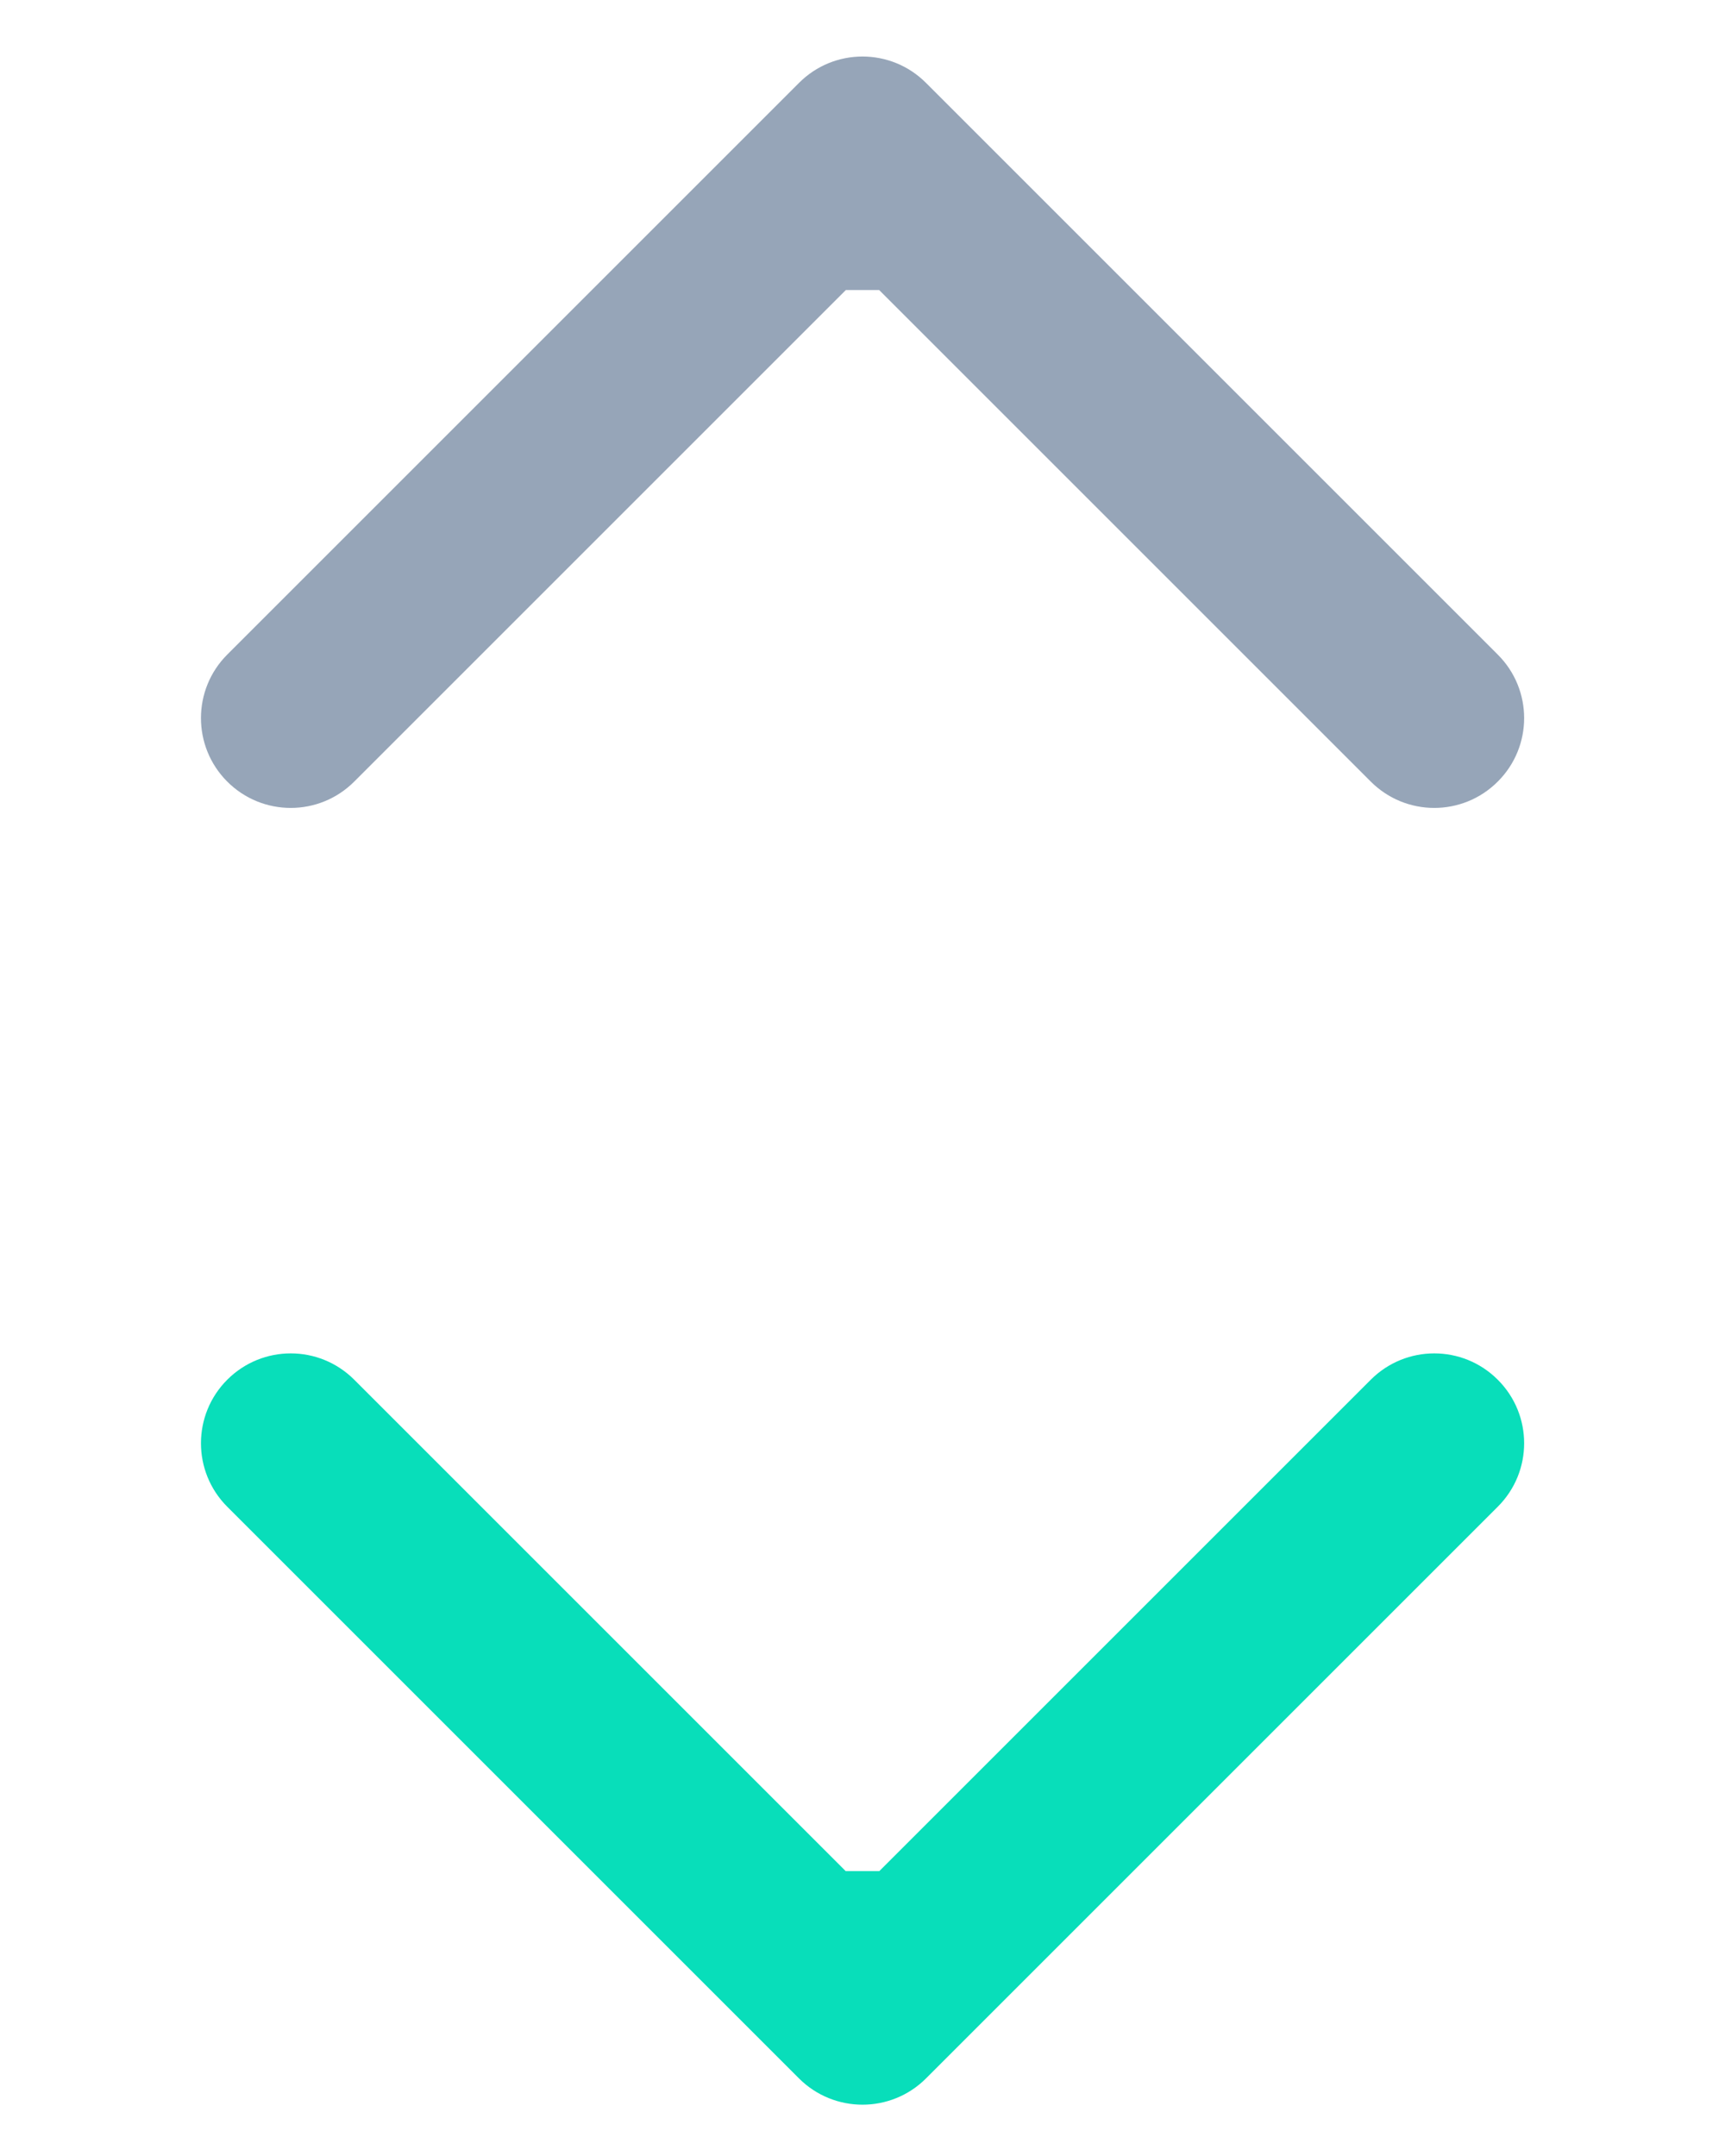 <svg width="12" height="15" viewBox="0 0 12 15" fill="none" xmlns="http://www.w3.org/2000/svg">
<path d="M6.442 0.577C6.198 0.332 5.802 0.332 5.558 0.577L1.581 4.554C1.337 4.798 1.337 5.194 1.581 5.438C1.825 5.682 2.22 5.682 2.464 5.438L6 1.902L9.536 5.438C9.78 5.682 10.175 5.682 10.419 5.438C10.664 5.194 10.664 4.798 10.419 4.554L6.442 0.577ZM6 1.018L5.375 1.018L5.375 2.018L6 2.018L6.625 2.018L6.625 1.018L6 1.018Z" fill="#96A5B8"/>
<path d="M5.558 14.46C5.802 14.704 6.198 14.704 6.442 14.46L10.419 10.483C10.664 10.239 10.664 9.843 10.419 9.599C10.175 9.355 9.78 9.355 9.536 9.599L6 13.135L2.464 9.599C2.22 9.355 1.825 9.355 1.581 9.599C1.337 9.843 1.337 10.239 1.581 10.483L5.558 14.46ZM6 13.018L5.375 13.018L5.375 14.018L6 14.018L6.625 14.018L6.625 13.018L6 13.018Z" fill="#08DEBA"/>
</svg>
